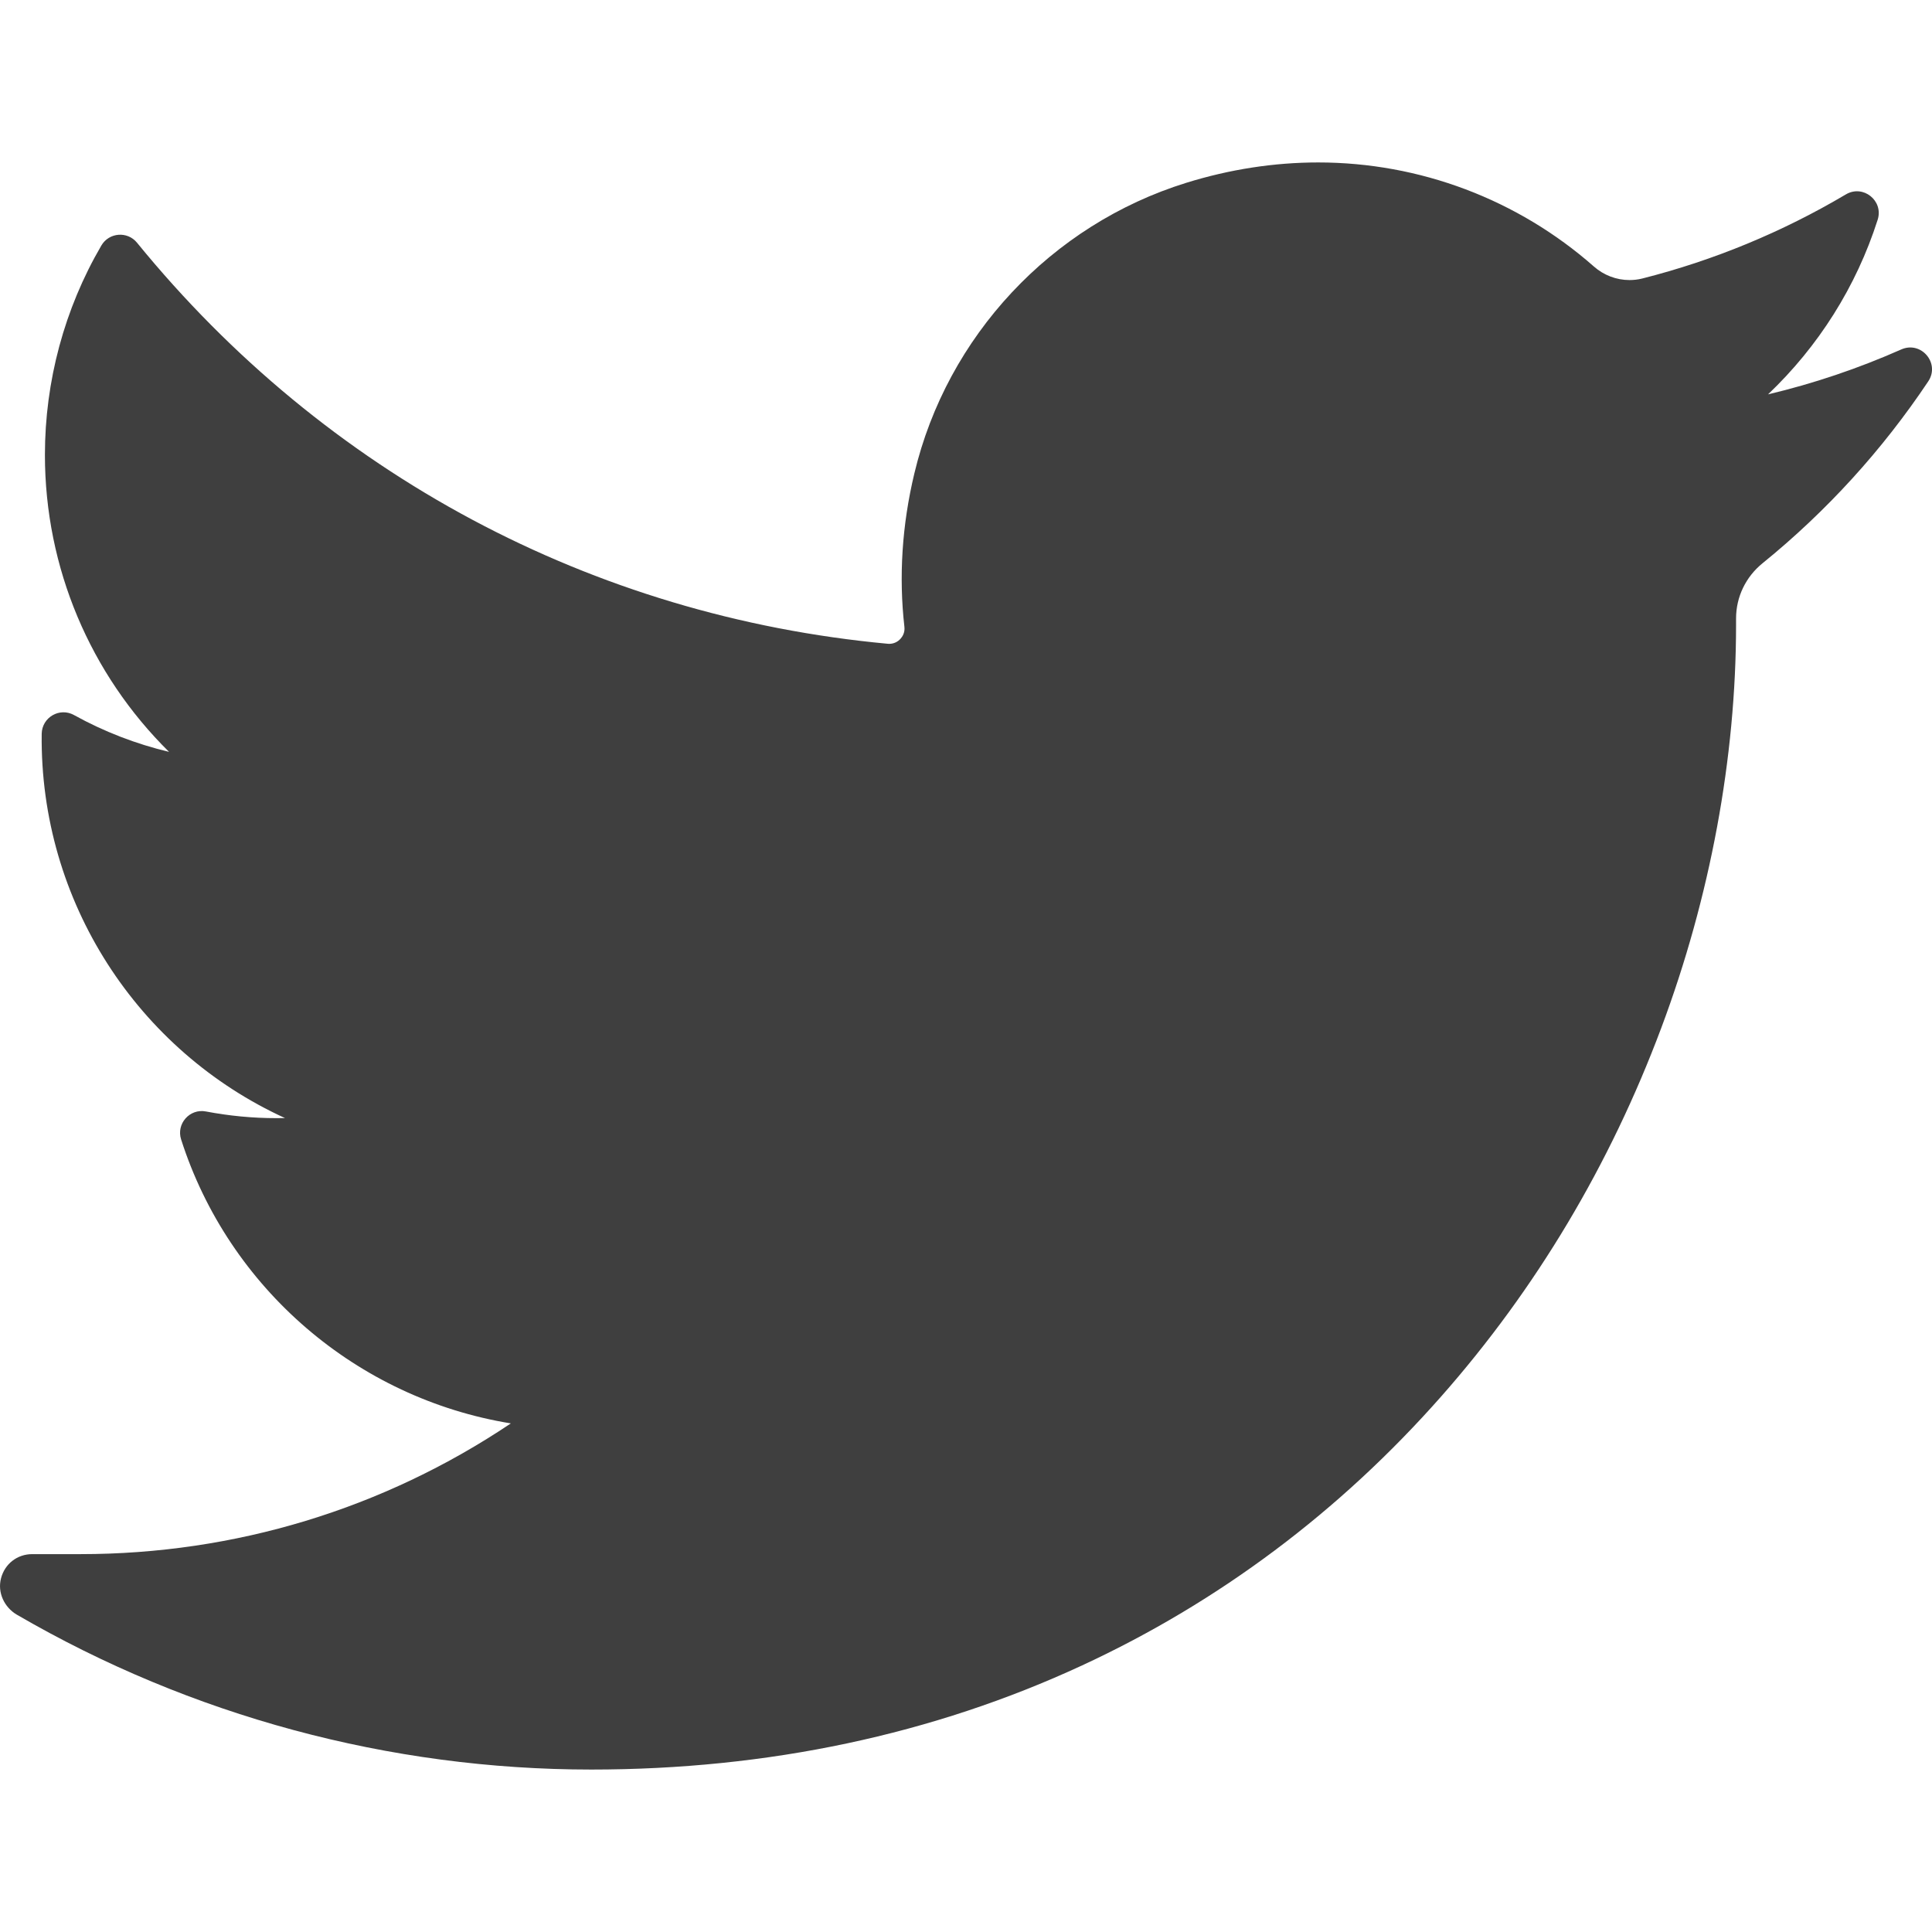 <svg width="24" height="24" viewBox="0 0 24 24" fill="none" xmlns="http://www.w3.org/2000/svg">
<path d="M23.618 4.341C23.085 4.577 22.532 4.764 21.963 4.899C22.589 4.304 23.06 3.56 23.325 2.73C23.401 2.493 23.144 2.288 22.93 2.415C22.14 2.883 21.288 3.235 20.4 3.46C20.348 3.473 20.295 3.479 20.242 3.479C20.08 3.479 19.922 3.419 19.799 3.31C18.853 2.477 17.637 2.018 16.375 2.018C15.829 2.018 15.277 2.103 14.736 2.271C13.058 2.792 11.764 4.176 11.358 5.883C11.205 6.523 11.164 7.164 11.235 7.788C11.243 7.86 11.209 7.91 11.188 7.933C11.152 7.975 11.1 7.998 11.046 7.998C11.04 7.998 11.033 7.998 11.027 7.997C7.355 7.656 4.043 5.887 1.702 3.015C1.583 2.869 1.354 2.887 1.259 3.05C0.8 3.836 0.558 4.736 0.558 5.651C0.558 7.054 1.122 8.376 2.1 9.34C1.689 9.242 1.29 9.088 0.92 8.883C0.741 8.783 0.521 8.911 0.518 9.116C0.493 11.2 1.713 13.054 3.54 13.889C3.504 13.89 3.467 13.89 3.43 13.89C3.14 13.89 2.847 13.862 2.558 13.807C2.357 13.768 2.187 13.96 2.25 14.155C2.843 16.007 4.438 17.372 6.346 17.682C4.762 18.745 2.918 19.306 0.998 19.306L0.4 19.306C0.215 19.306 0.06 19.426 0.013 19.605C-0.034 19.781 0.052 19.966 0.209 20.058C2.372 21.316 4.839 21.982 7.345 21.982C9.538 21.982 11.59 21.547 13.443 20.688C15.142 19.901 16.643 18.776 17.905 17.345C19.081 16.011 20 14.471 20.637 12.769C21.245 11.146 21.566 9.414 21.566 7.76V7.682C21.566 7.416 21.686 7.166 21.896 6.996C22.691 6.351 23.383 5.591 23.953 4.738C24.104 4.513 23.866 4.231 23.618 4.341Z" fill="#3F3F3F"/>
</svg>
